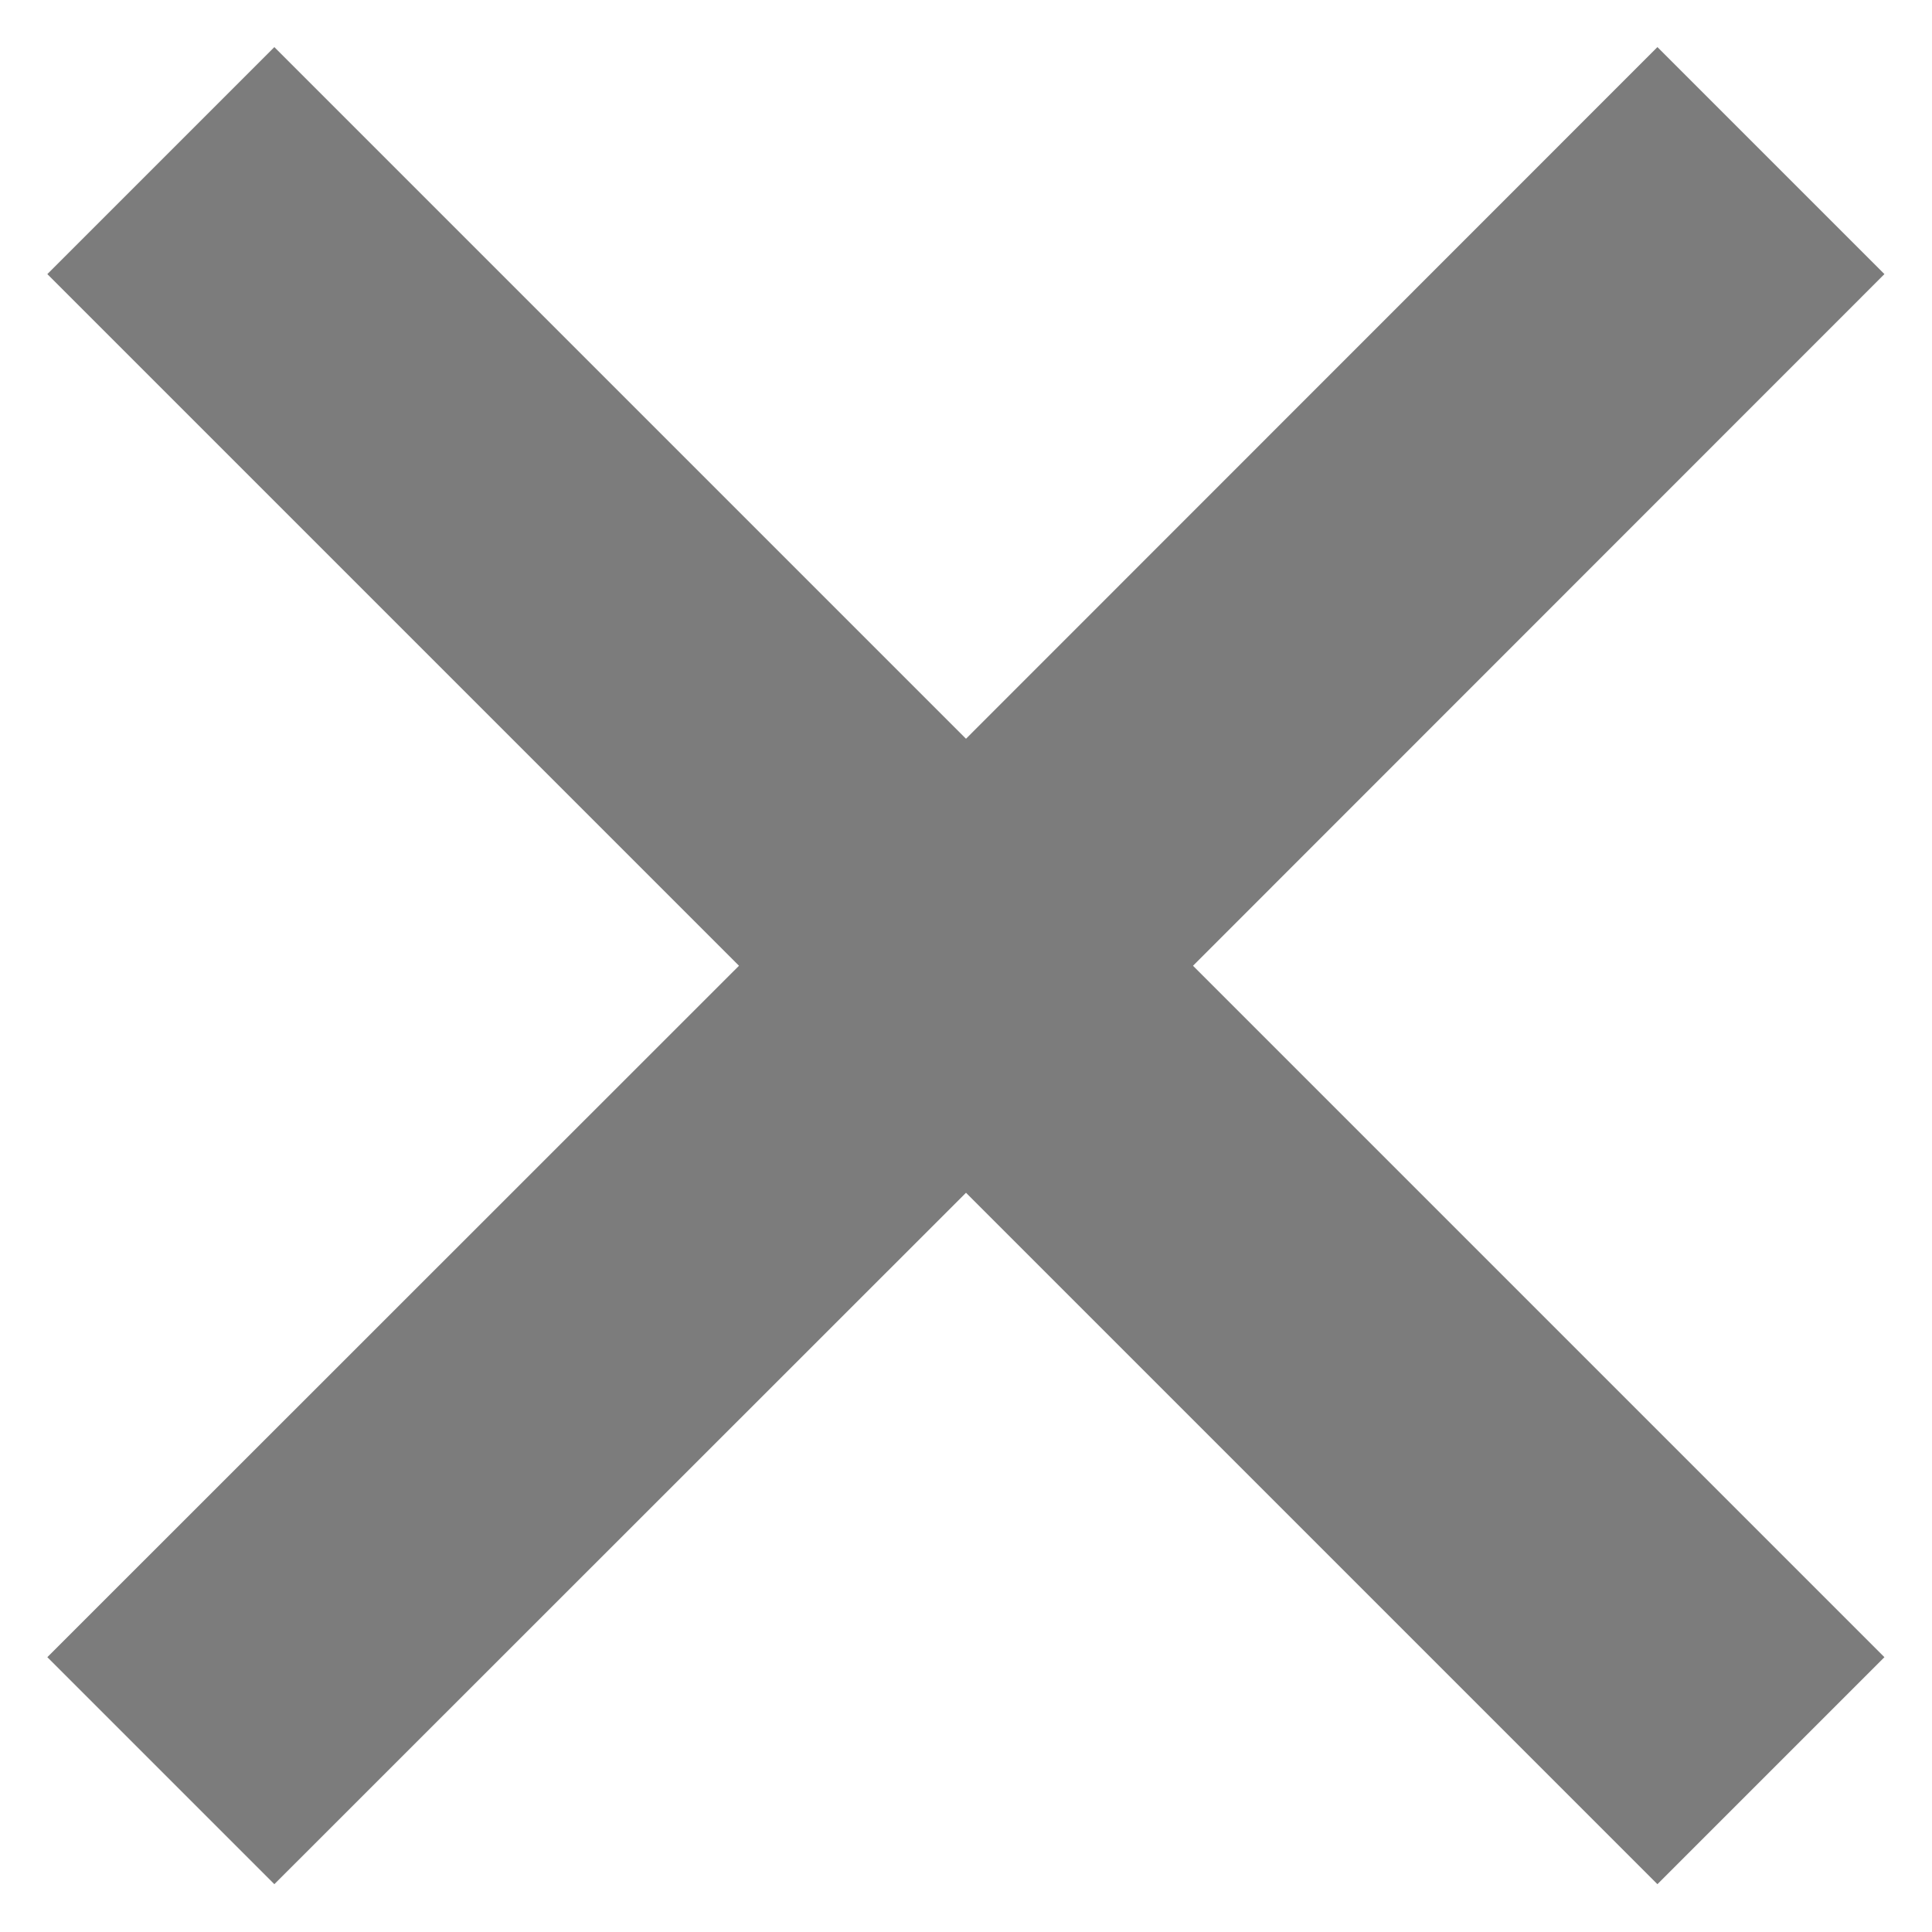 <svg width="8" height="8" viewBox="0 0 8 8" fill="none" xmlns="http://www.w3.org/2000/svg">
<path d="M7.803 1.135L6.863 0.195L4 3.059L1.136 0.195L0.196 1.135L3.06 3.999L0.196 6.862L1.136 7.802L4 4.939L6.863 7.802L7.803 6.862L4.94 3.999L7.803 1.135Z" fill="#7C7C7C"/>
</svg>
